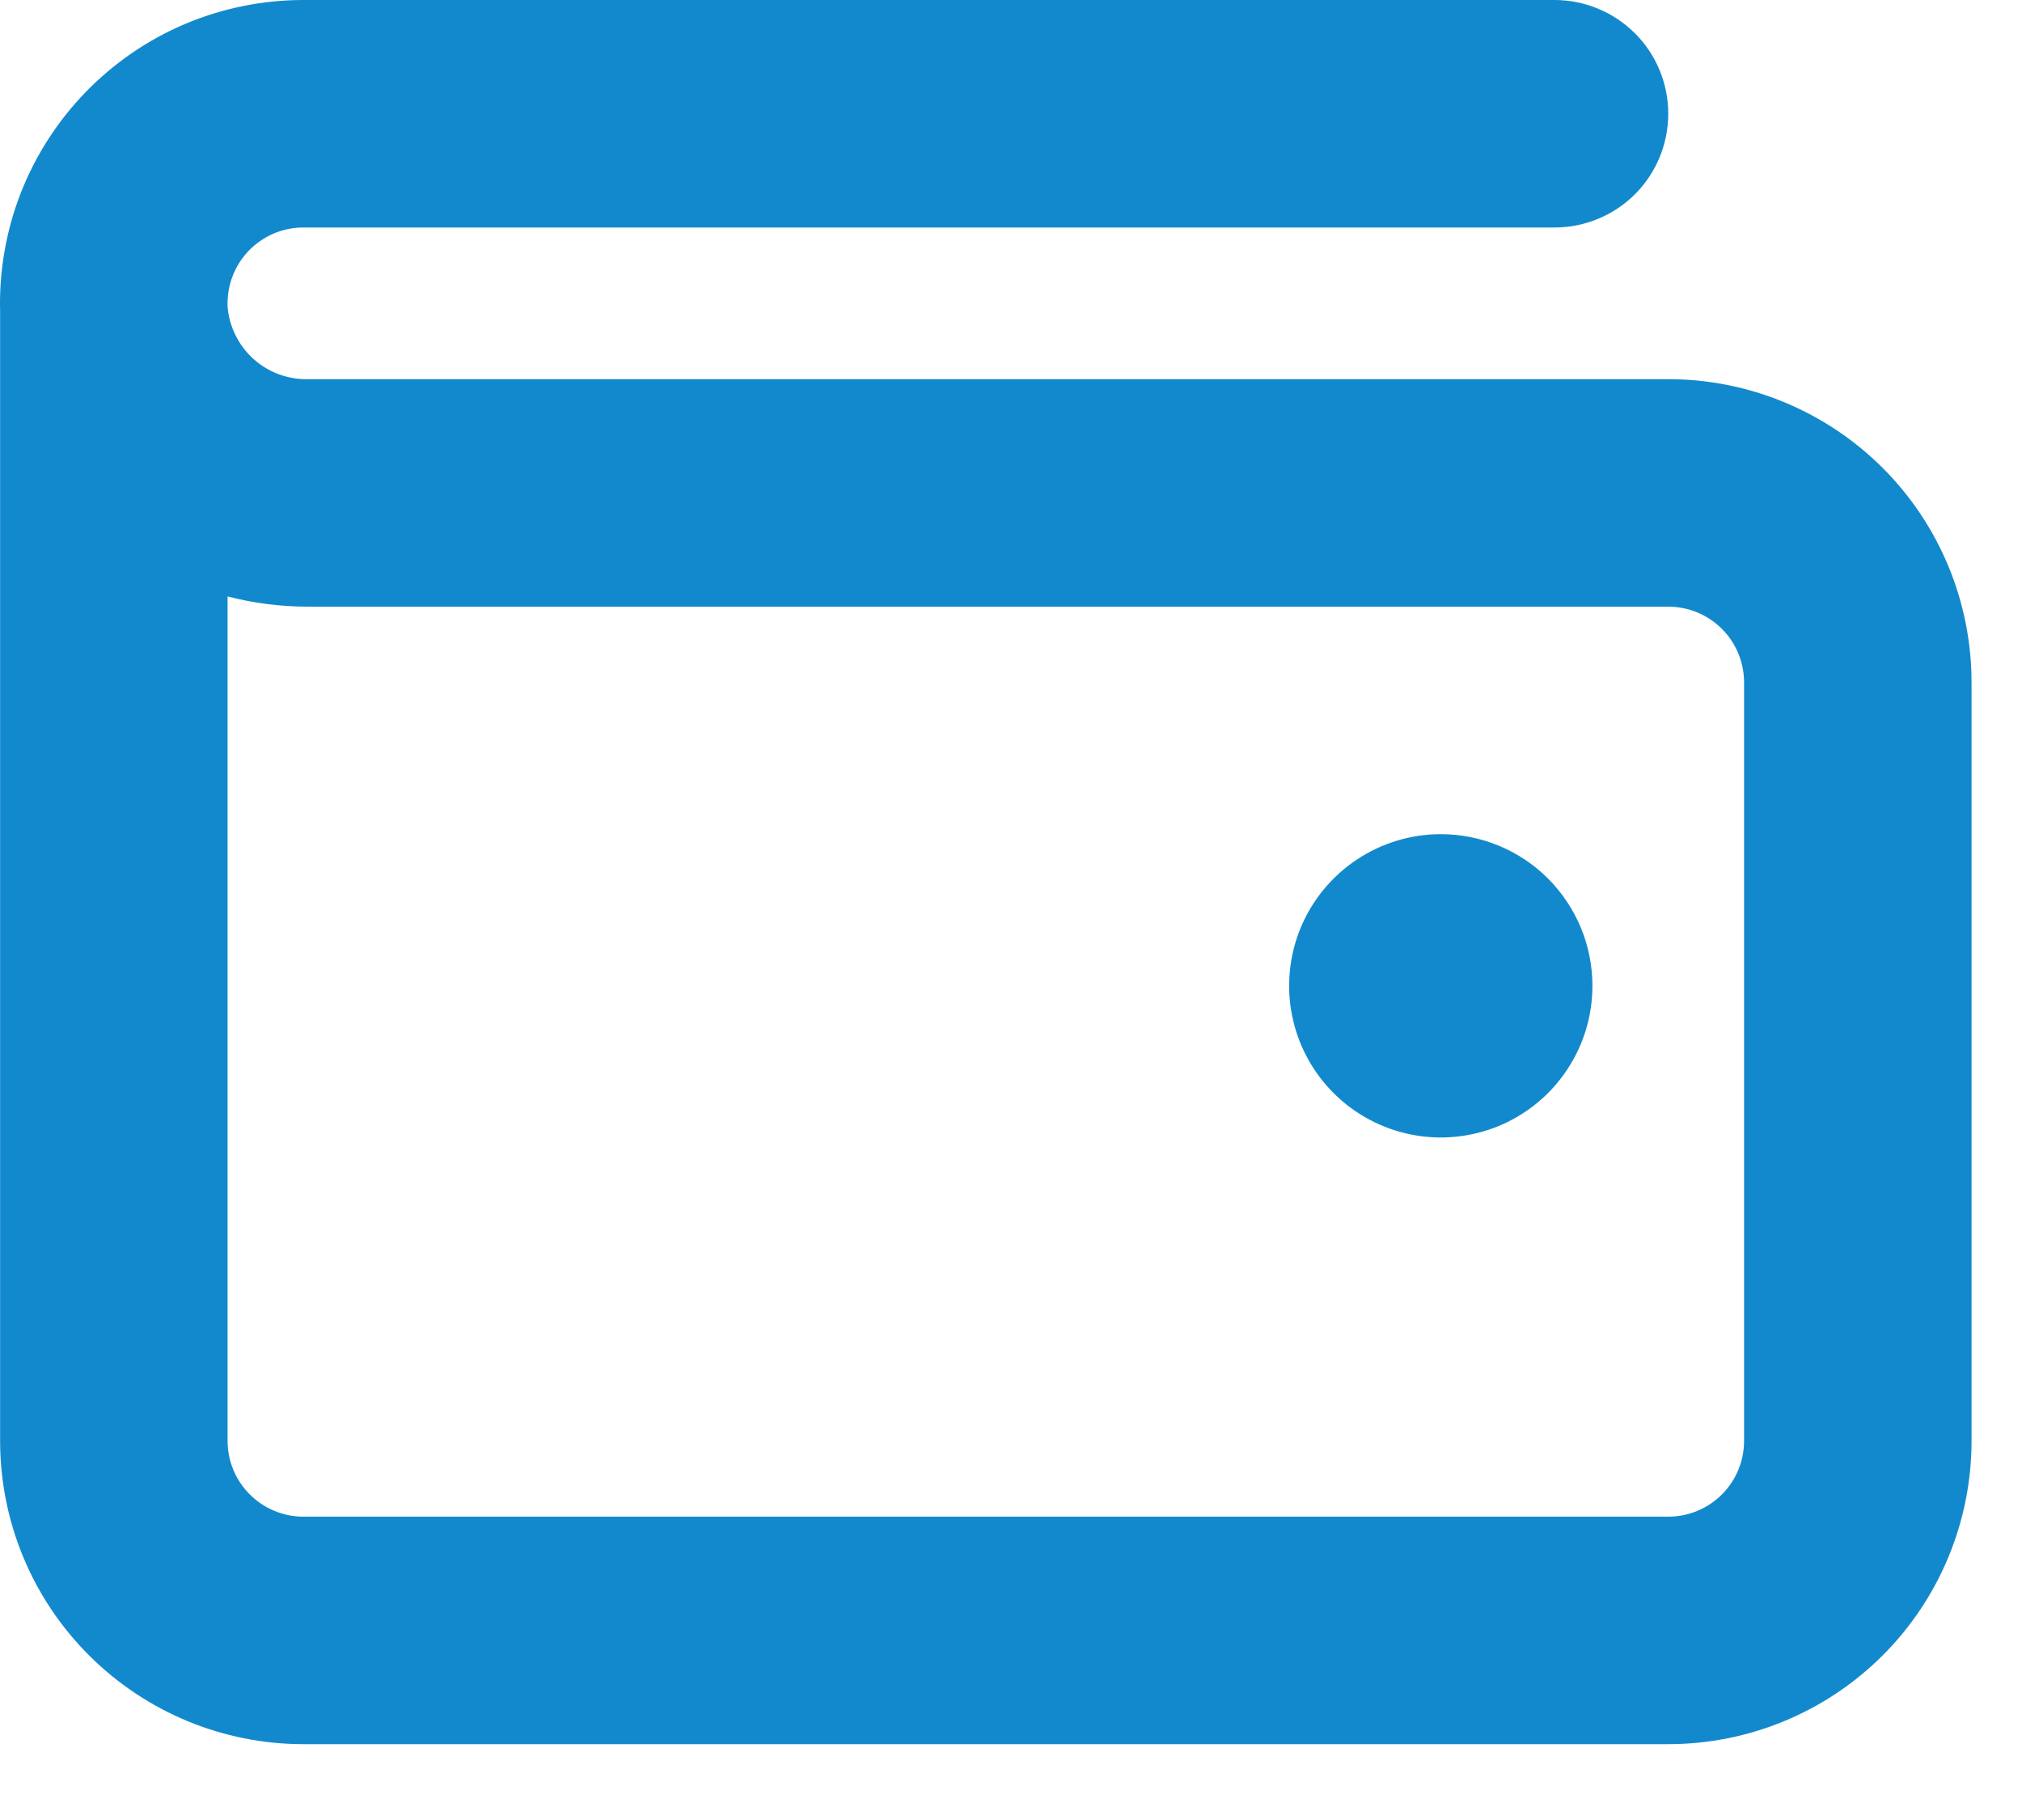 <svg width="20" height="18" viewBox="0 0 20 18" fill="none" xmlns="http://www.w3.org/2000/svg">
<path d="M15.751 9.75C15.751 10.047 15.663 10.337 15.498 10.583C15.334 10.83 15.099 11.022 14.825 11.136C14.551 11.249 14.25 11.279 13.959 11.221C13.668 11.163 13.4 11.02 13.191 10.811C12.981 10.601 12.838 10.334 12.78 10.043C12.722 9.752 12.752 9.45 12.865 9.176C12.979 8.902 13.171 8.668 13.418 8.503C13.665 8.338 13.955 8.25 14.251 8.25C14.649 8.25 15.031 8.408 15.312 8.689C15.593 8.971 15.751 9.352 15.751 9.75ZM19.501 6.75V14.25C19.501 15.046 19.185 15.809 18.623 16.371C18.06 16.934 17.297 17.25 16.501 17.25H3.001C2.206 17.25 1.443 16.934 0.88 16.371C0.317 15.809 0.001 15.046 0.001 14.25V3.086C-0.01 2.685 0.059 2.286 0.204 1.912C0.35 1.538 0.569 1.197 0.849 0.909C1.129 0.621 1.463 0.392 1.833 0.236C2.203 0.08 2.6 -0 3.001 2.56337e-07H15.376C15.675 2.56337e-07 15.961 0.119 16.172 0.33C16.383 0.54 16.501 0.827 16.501 1.125C16.501 1.423 16.383 1.71 16.172 1.921C15.961 2.131 15.675 2.25 15.376 2.25H3.001C2.901 2.25 2.801 2.27 2.708 2.309C2.616 2.349 2.532 2.406 2.462 2.478C2.392 2.55 2.337 2.636 2.301 2.73C2.265 2.824 2.248 2.924 2.251 3.024V3.032C2.267 3.23 2.358 3.415 2.506 3.549C2.654 3.683 2.847 3.754 3.046 3.75H16.501C17.297 3.75 18.06 4.066 18.623 4.629C19.185 5.191 19.501 5.954 19.501 6.75ZM17.251 6.75C17.251 6.551 17.172 6.36 17.032 6.22C16.891 6.079 16.7 6 16.501 6H3.046C2.778 6 2.511 5.966 2.251 5.899V14.25C2.251 14.449 2.33 14.64 2.471 14.78C2.612 14.921 2.802 15 3.001 15H16.501C16.7 15 16.891 14.921 17.032 14.78C17.172 14.64 17.251 14.449 17.251 14.25V6.75Z" fill="#1389CD"/>
</svg>
